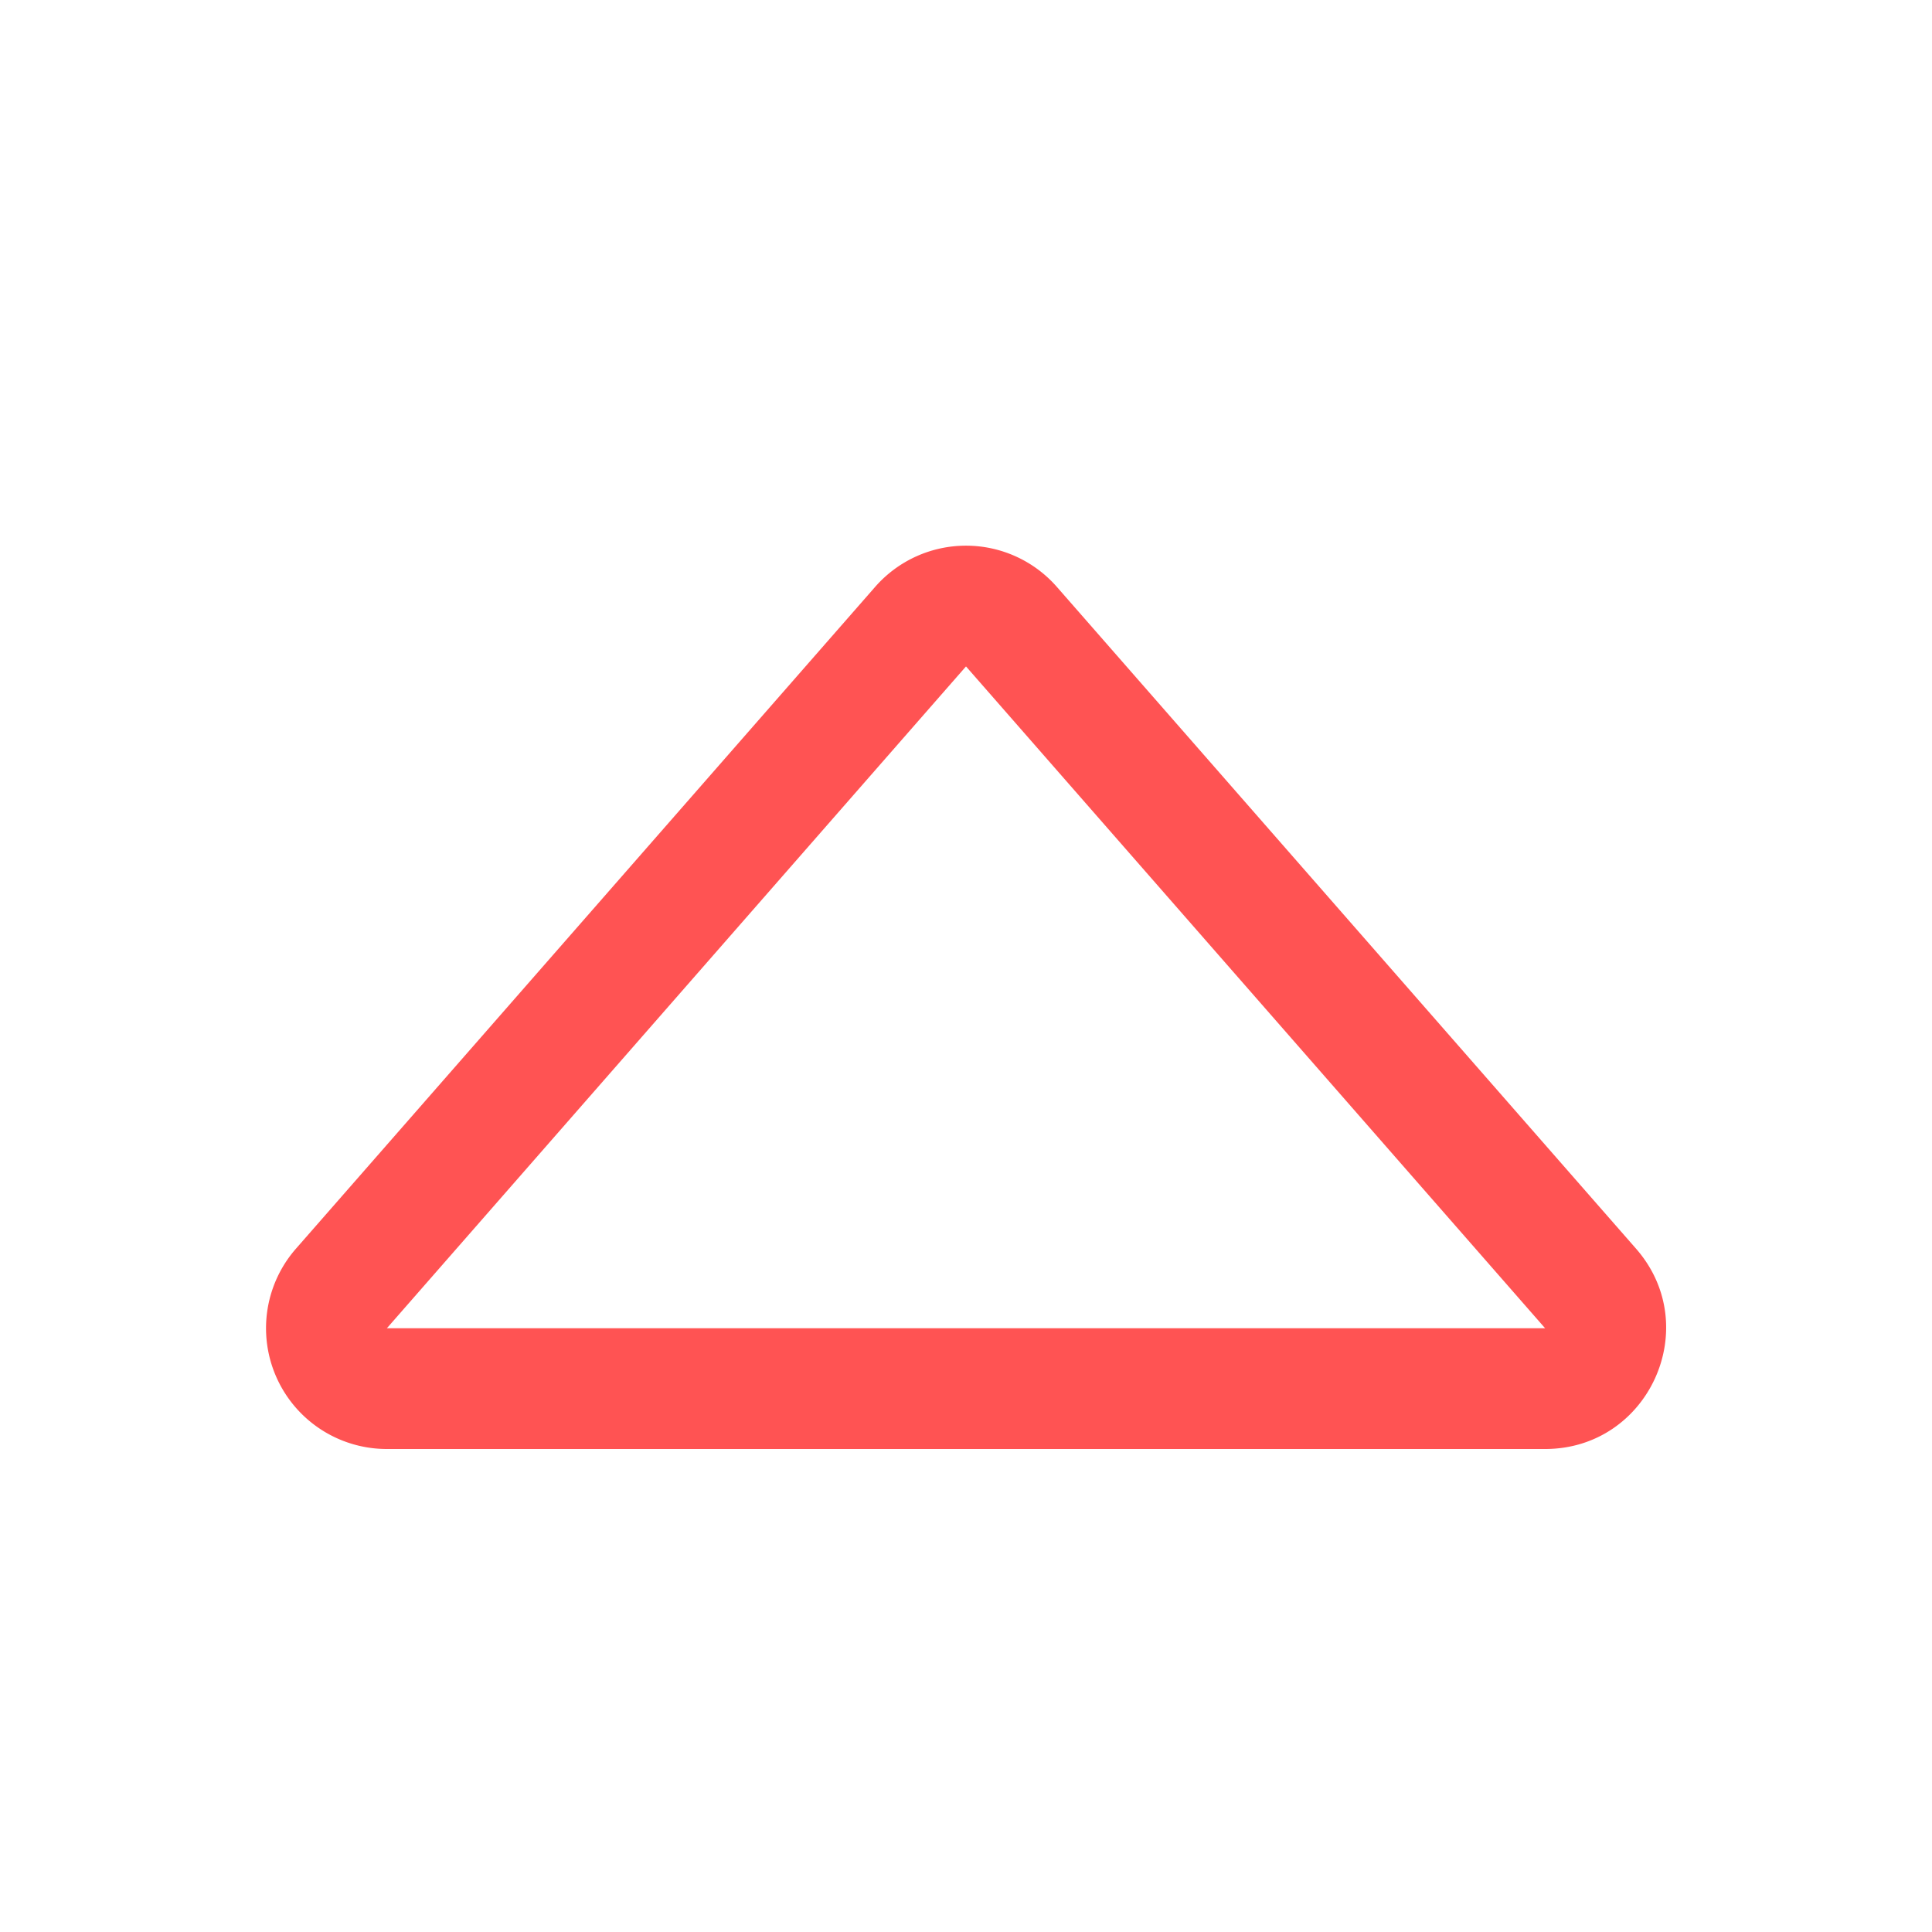 <svg xmlns="http://www.w3.org/2000/svg" width="16" height="16" fill="#FF5353" class="bi bi-caret-up"
     viewBox="0 0 16 16">
  <path
    d="M3.204 11h9.592L8 5.519 3.204 11zm-.753-.659 4.796-5.48a1 1 0 0 1 1.506 0l4.796 5.48c.566.647.106 1.659-.753 1.659H3.204a1 1 0 0 1-.753-1.659z"/>
</svg>

